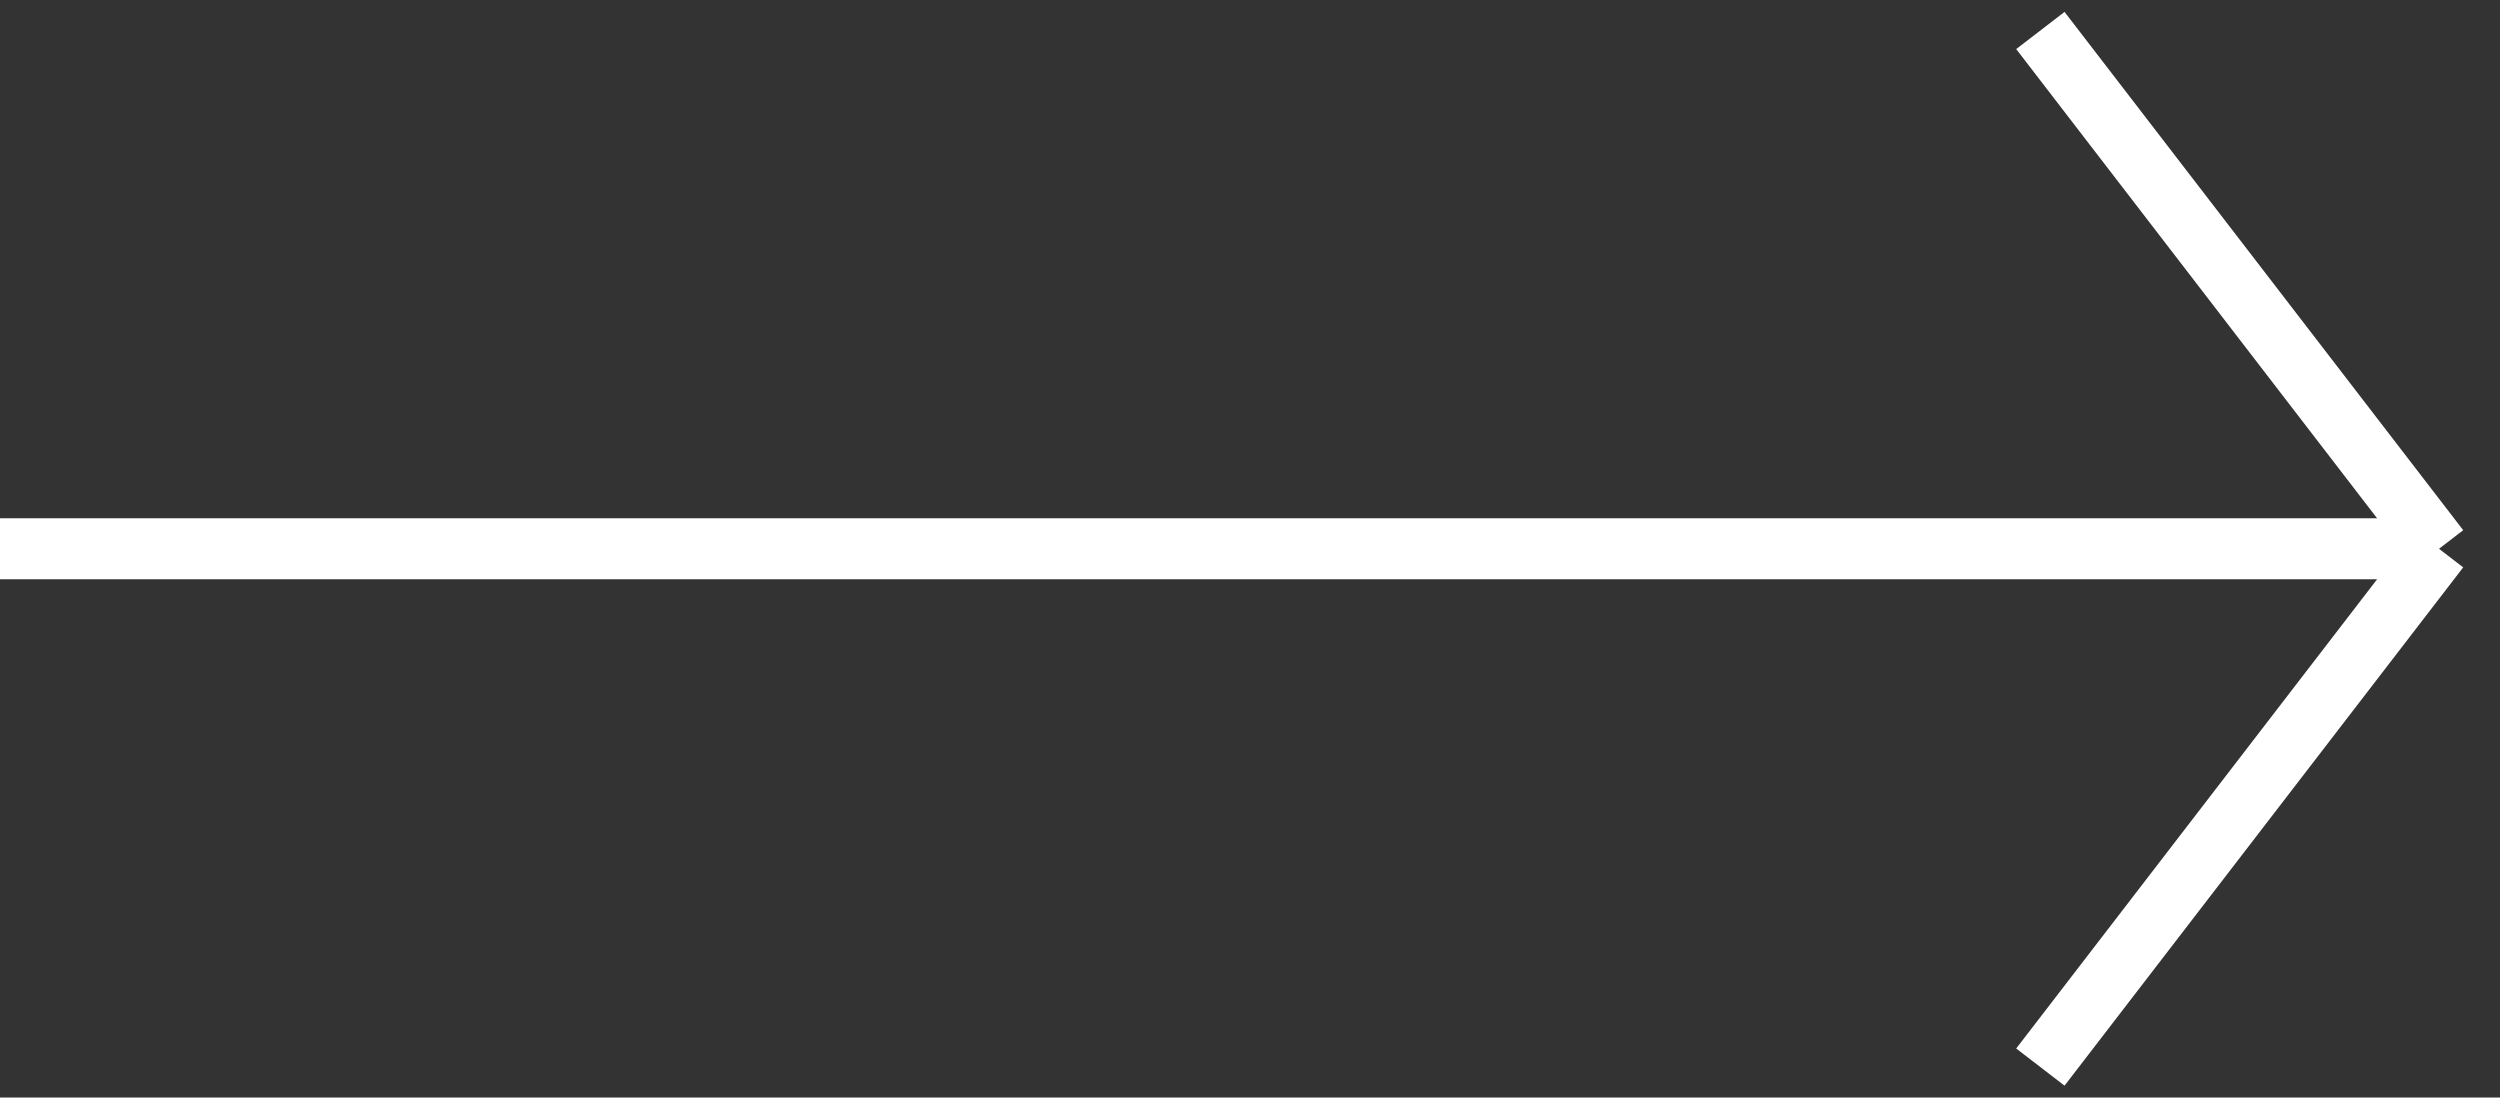 <svg width="41" height="18" viewBox="0 0 41 18" fill="none" xmlns="http://www.w3.org/2000/svg">
<rect x="0" y="0" width="41" height="18" fill="#333333" stroke="none"/>
<path d="M0 9H40M40 9L33.462 0.5M40 9L33.462 17.5" stroke="white"/>
</svg>
